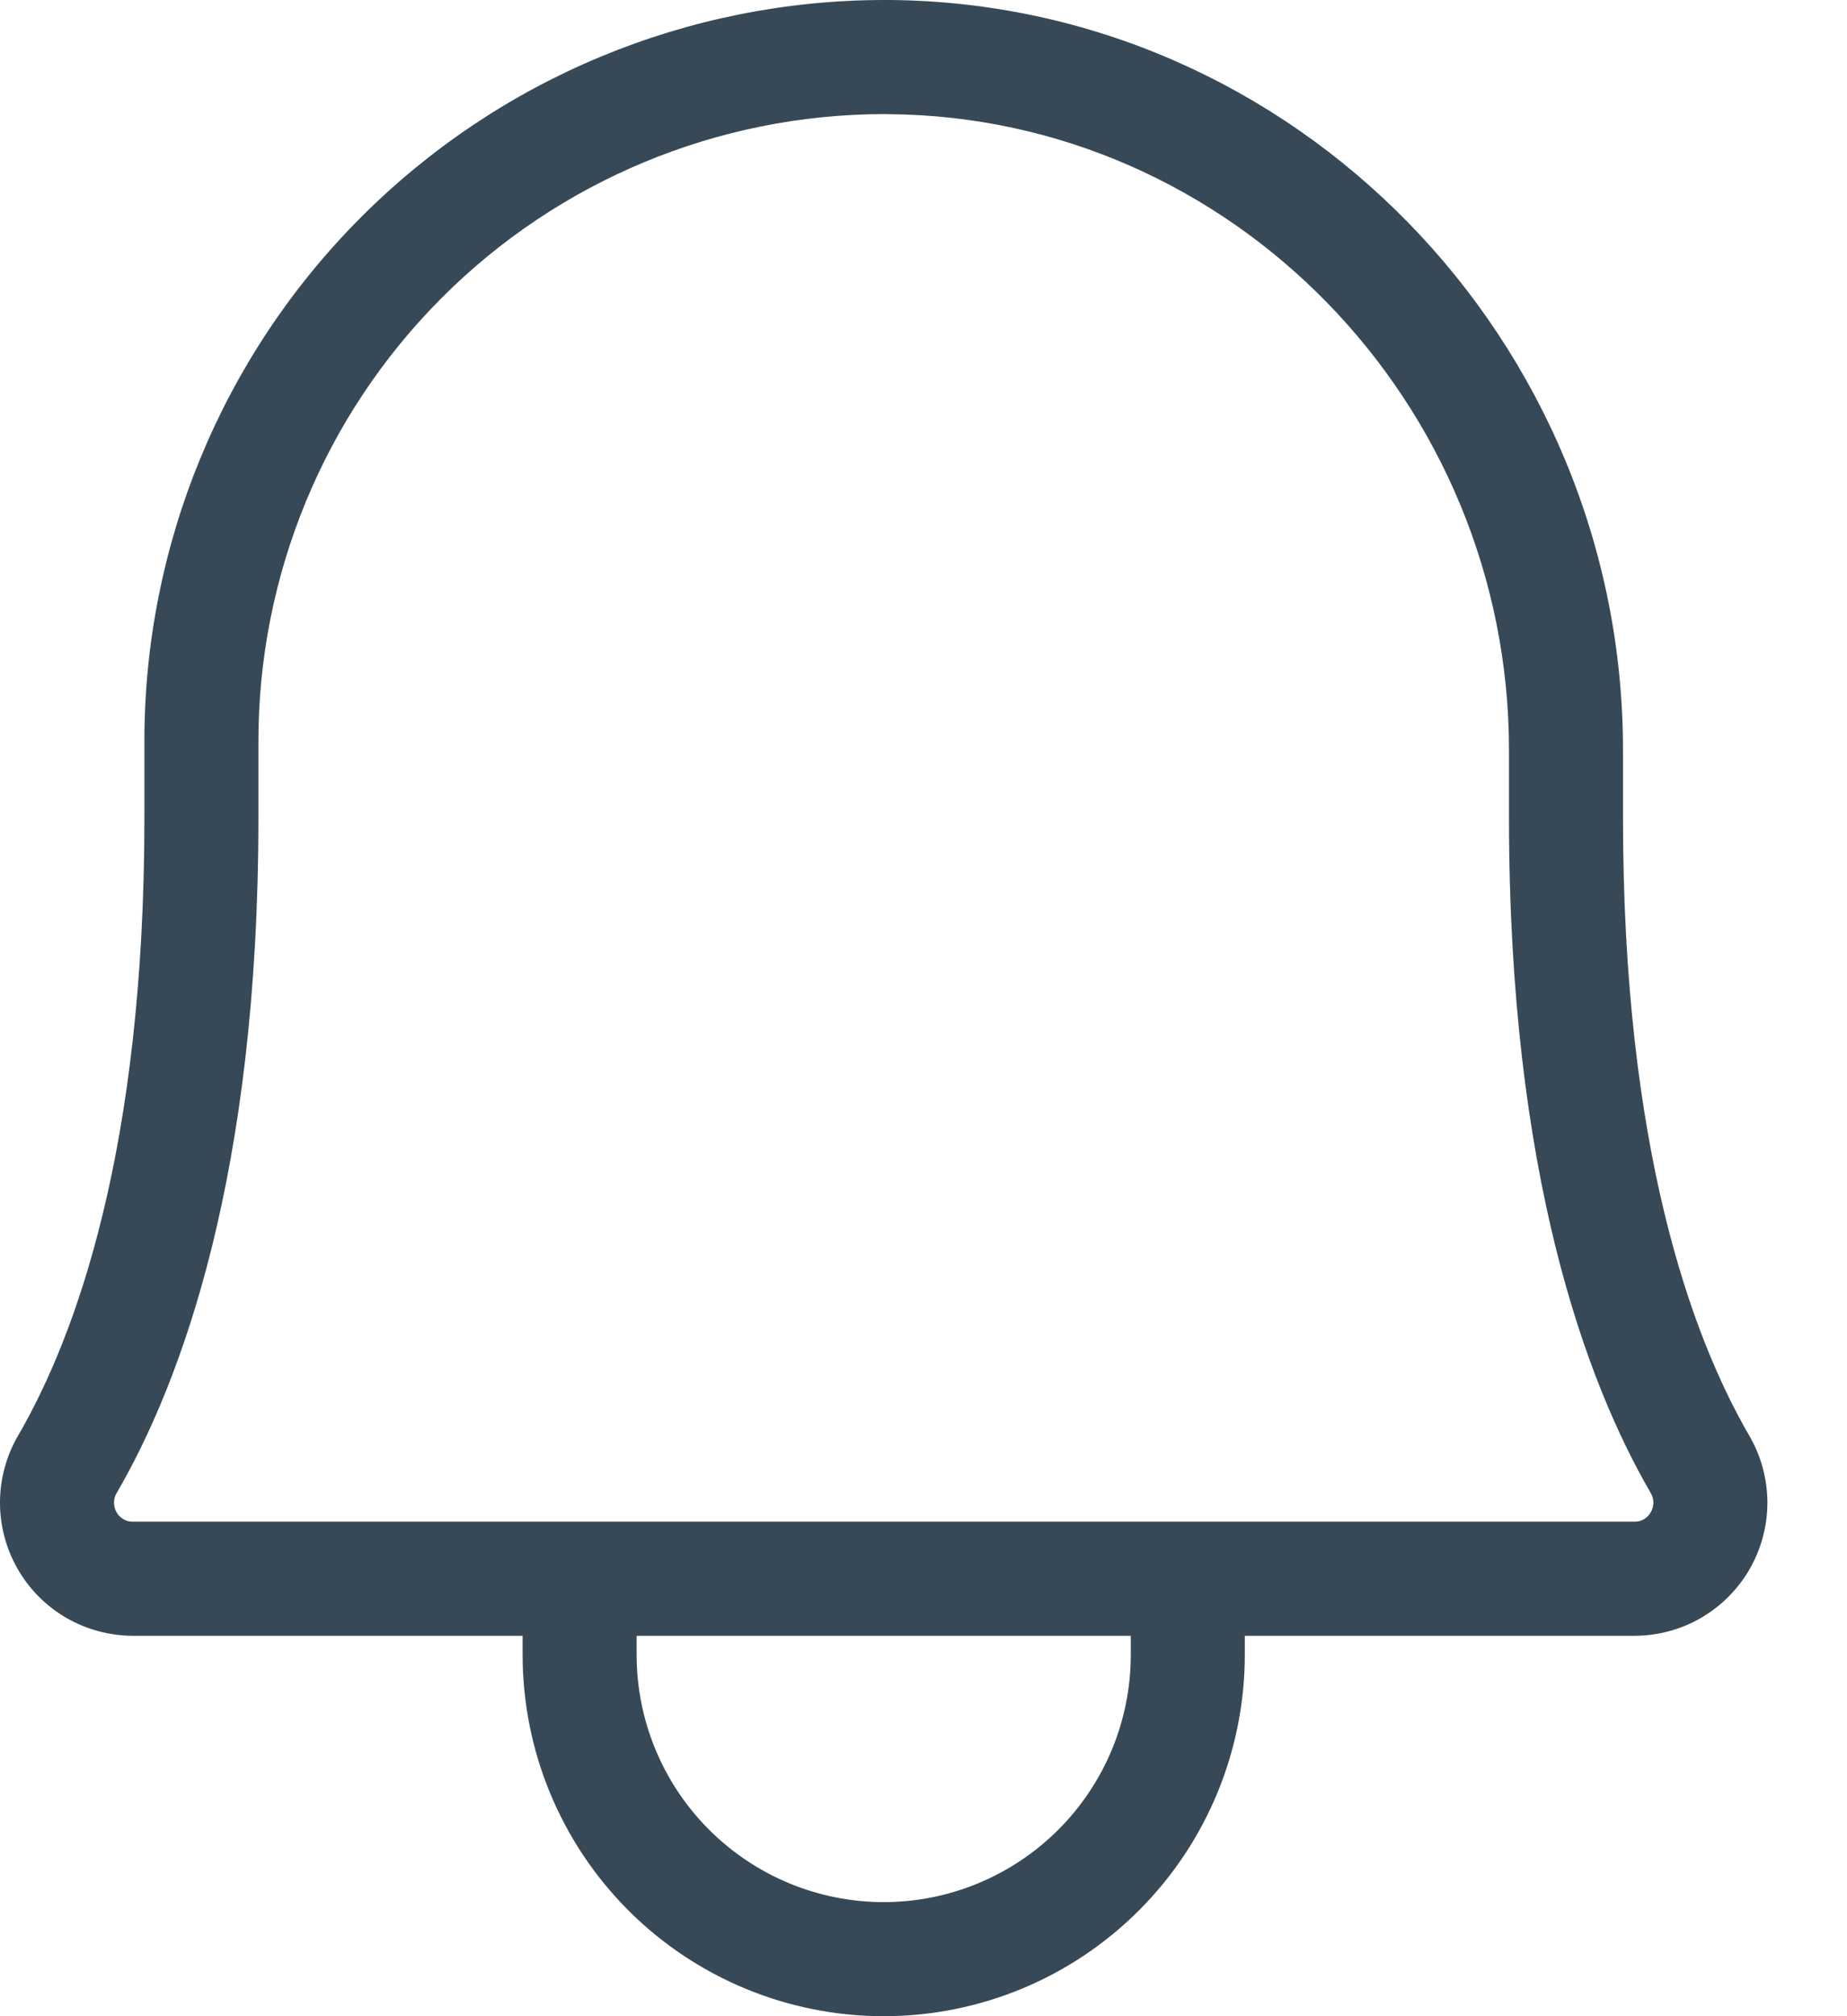 <svg width="22" height="24" viewBox="0 0 22 24" fill="none" xmlns="http://www.w3.org/2000/svg">
<path d="M20.835 17.088C20.15 15.907 19.332 13.674 19.332 9.736V8.932C19.332 4.043 15.412 0.036 10.593 0C10.57 0 10.548 0 10.526 0C8.187 0.003 5.946 0.935 4.295 2.591C2.643 4.247 1.717 6.491 1.72 8.83V9.736C1.72 13.674 0.902 15.907 0.216 17.088C0.076 17.328 0.001 17.602 1.31732e-05 17.88C-0.001 18.159 0.071 18.433 0.21 18.675C0.348 18.917 0.548 19.118 0.789 19.258C1.03 19.397 1.304 19.471 1.582 19.472H6.225V19.698C6.225 20.839 6.678 21.933 7.484 22.74C8.291 23.547 9.385 24 10.526 24C11.667 24 12.761 23.547 13.567 22.74C14.374 21.933 14.827 20.839 14.827 19.698V19.472H19.47C19.748 19.471 20.022 19.398 20.262 19.258C20.503 19.118 20.703 18.917 20.842 18.675C20.98 18.433 21.053 18.159 21.052 17.881C21.05 17.602 20.976 17.329 20.835 17.088ZM13.469 19.698C13.469 20.479 13.159 21.227 12.607 21.779C12.055 22.331 11.306 22.642 10.526 22.642C9.745 22.642 8.997 22.331 8.445 21.779C7.893 21.227 7.583 20.479 7.583 19.698V19.472H13.469V19.698ZM19.662 18.002C19.643 18.036 19.615 18.065 19.581 18.084C19.547 18.104 19.509 18.114 19.47 18.113H1.582C1.543 18.114 1.504 18.104 1.47 18.084C1.436 18.065 1.408 18.036 1.389 18.002C1.368 17.967 1.358 17.927 1.358 17.886C1.358 17.845 1.369 17.805 1.391 17.77C2.161 16.445 3.078 13.976 3.078 9.736V8.83C3.076 6.852 3.858 4.953 5.255 3.552C6.652 2.15 8.548 1.362 10.526 1.358C10.545 1.358 10.564 1.359 10.583 1.359C14.658 1.389 17.974 4.787 17.974 8.932V9.736C17.974 13.976 18.892 16.445 19.661 17.77C19.682 17.805 19.694 17.845 19.694 17.886C19.694 17.927 19.683 17.967 19.662 18.002Z" fill="#374957"/>
</svg>
